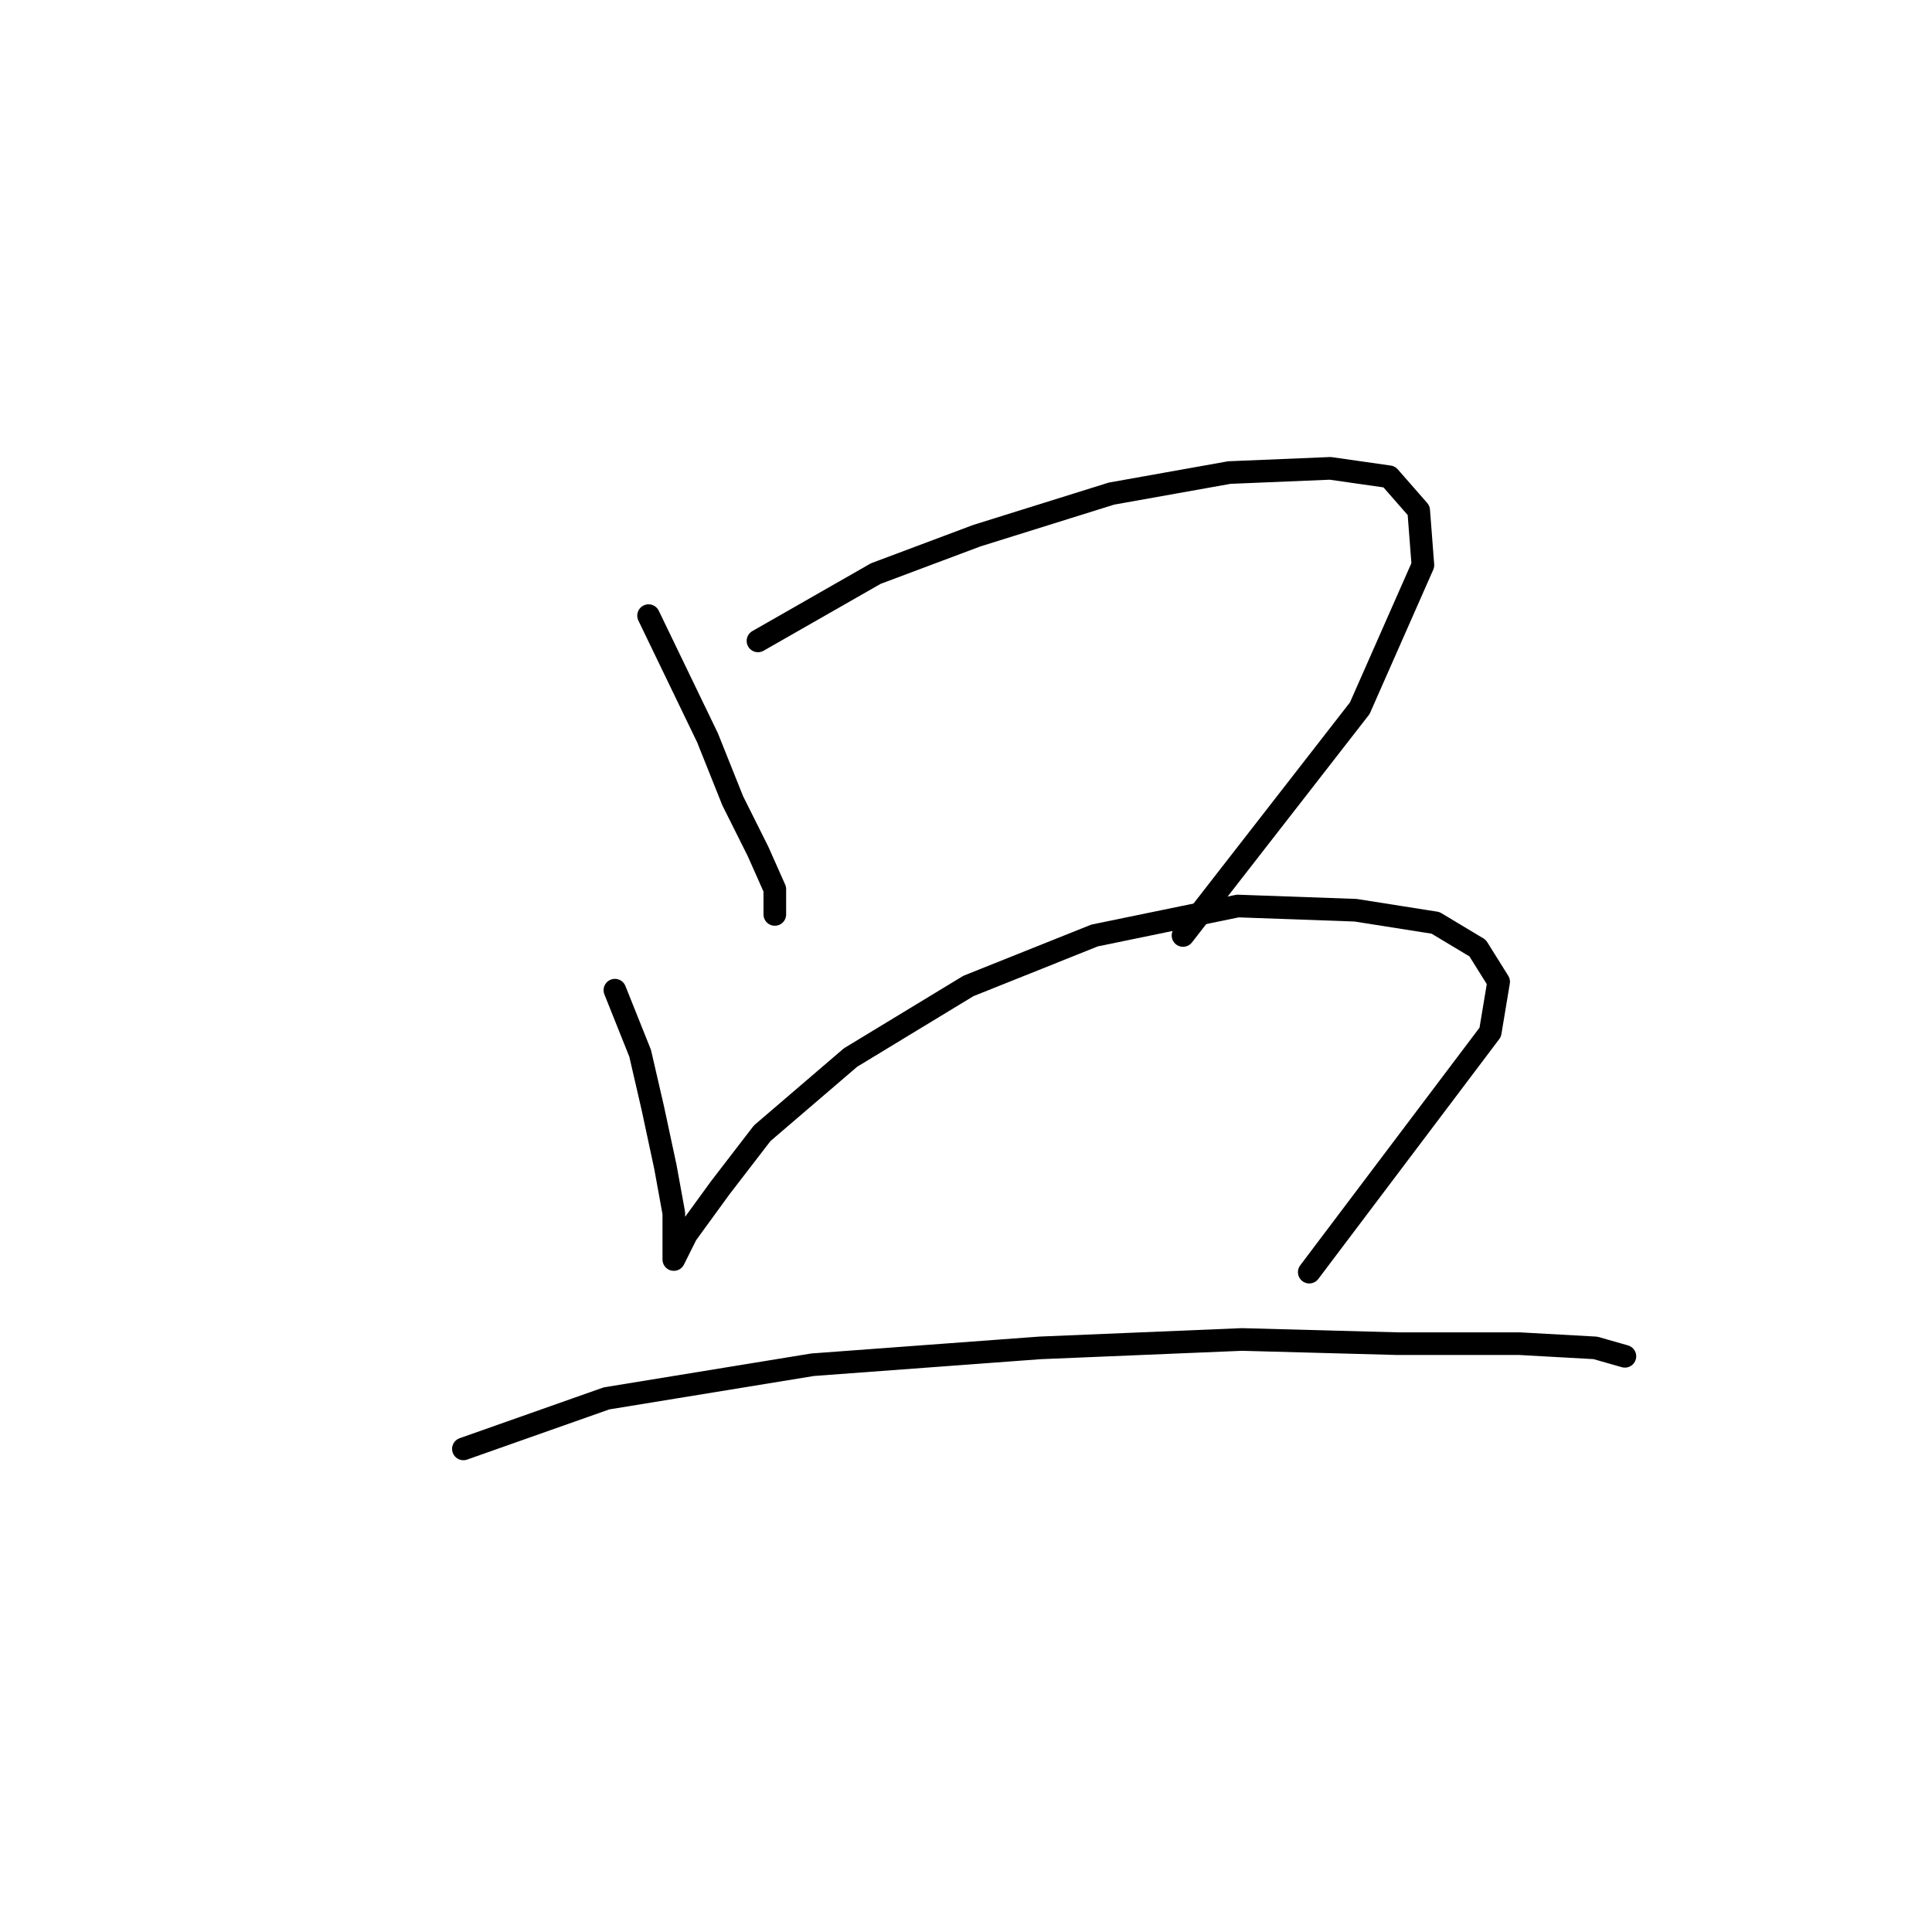 <?xml version="1.0" standalone="no"?>
    <svg width="256" height="256" xmlns="http://www.w3.org/2000/svg" version="1.1">
    <polyline stroke="black" stroke-width="3" stroke-linecap="round" fill="transparent" stroke-linejoin="round" points="85.939 81.576 93.745 97.747 97.091 106.111 100.437 112.803 102.667 117.821 102.667 121.167 102.667 121.167 " />
        <polyline stroke="black" stroke-width="3" stroke-linecap="round" fill="transparent" stroke-linejoin="round" points="100.437 84.922 116.05 76 129.433 70.981 147.277 65.405 162.89 62.617 176.273 62.059 184.08 63.175 187.983 67.636 188.541 74.885 180.176 93.844 156.756 123.955 156.756 123.955 " />
        <polyline stroke="black" stroke-width="3" stroke-linecap="round" fill="transparent" stroke-linejoin="round" points="81.478 131.204 84.823 139.569 86.496 146.818 88.169 154.624 89.284 160.758 89.284 164.662 89.284 166.892 90.957 163.546 95.418 157.412 100.994 150.163 112.704 140.126 128.318 130.647 145.046 123.955 164.005 120.052 179.619 120.61 190.214 122.282 195.79 125.628 198.578 130.089 197.463 136.781 173.485 168.565 173.485 168.565 " />
        <polyline stroke="black" stroke-width="3" stroke-linecap="round" fill="transparent" stroke-linejoin="round" points="61.403 191.985 80.362 185.294 107.686 180.833 137.797 178.602 164.563 177.487 185.195 178.044 201.366 178.044 211.403 178.602 215.307 179.717 215.307 179.717 " />
        </svg>